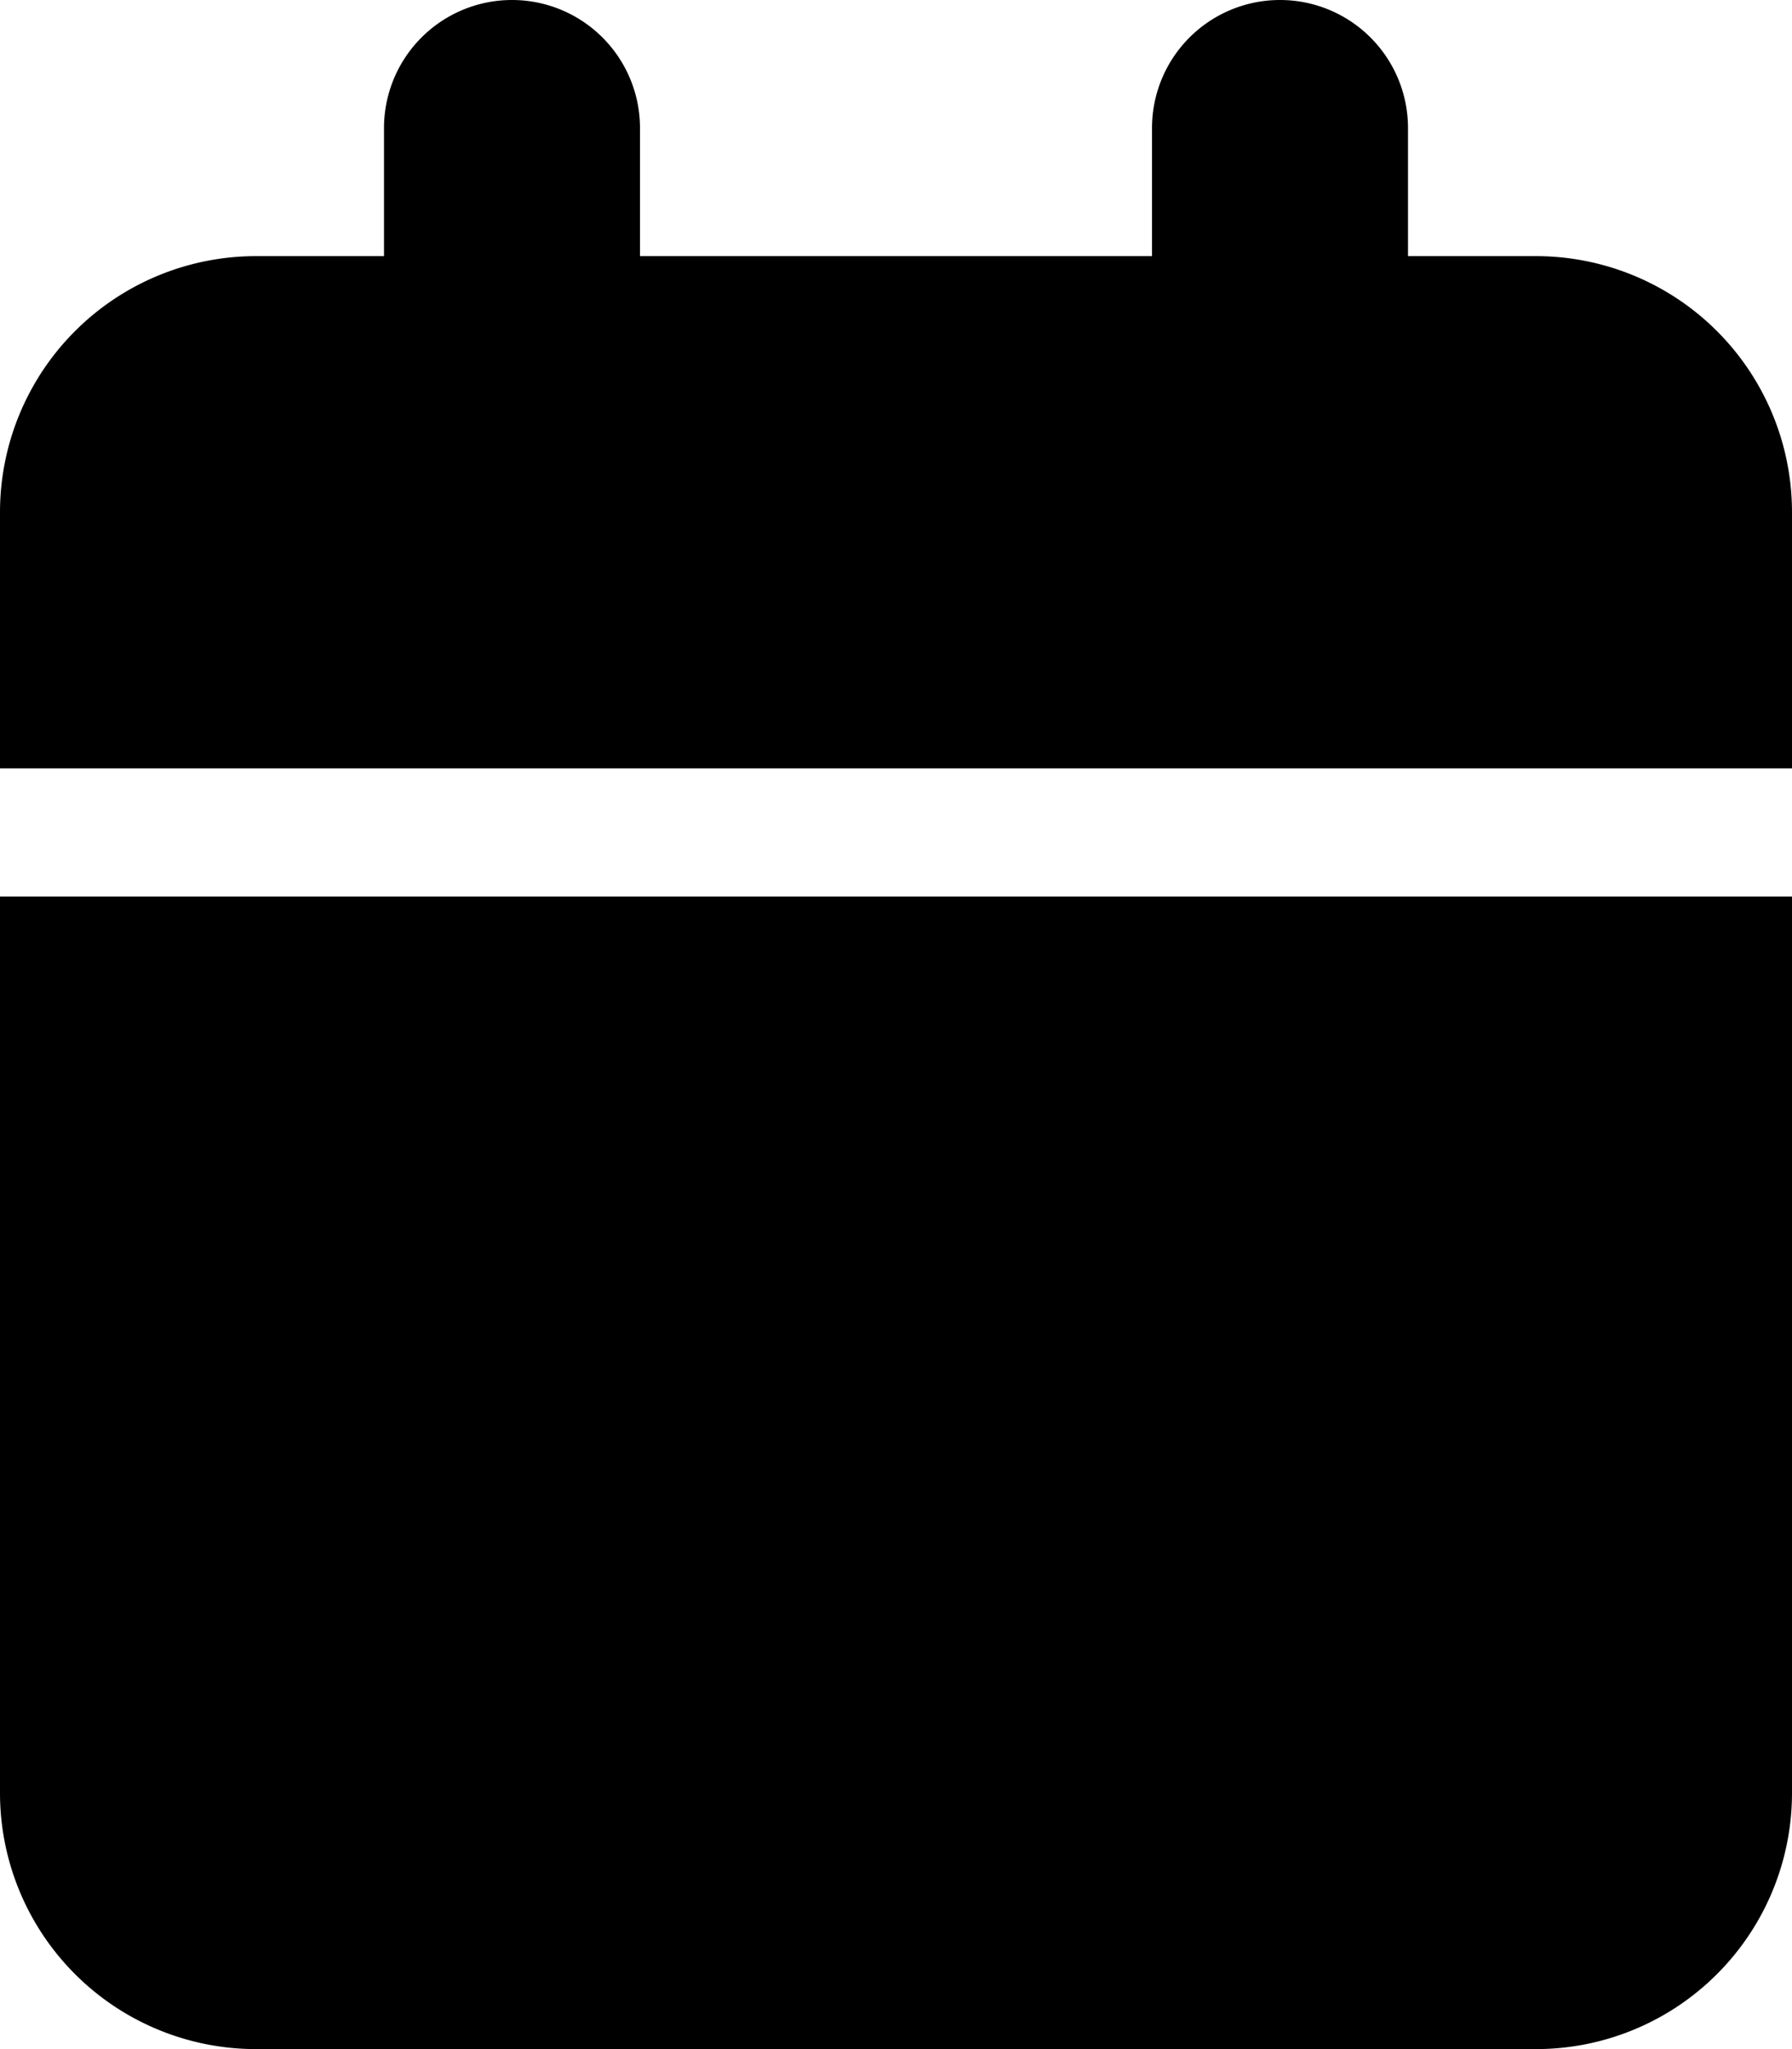 <svg xmlns="http://www.w3.org/2000/svg" fill="none" viewBox="0 0 14 16"><path fill="currentColor" fill-rule="evenodd" d="M3 1a1 1 0 0 1 2 0v1h4V1a1 1 0 1 1 2 0v1h1a2 2 0 0 1 2 2v2H0V4a2 2 0 0 1 2-2h1V1Zm11 6H0v7a2 2 0 0 0 2 2h10a2 2 0 0 0 2-2V7Z" clip-rule="evenodd"/></svg>
